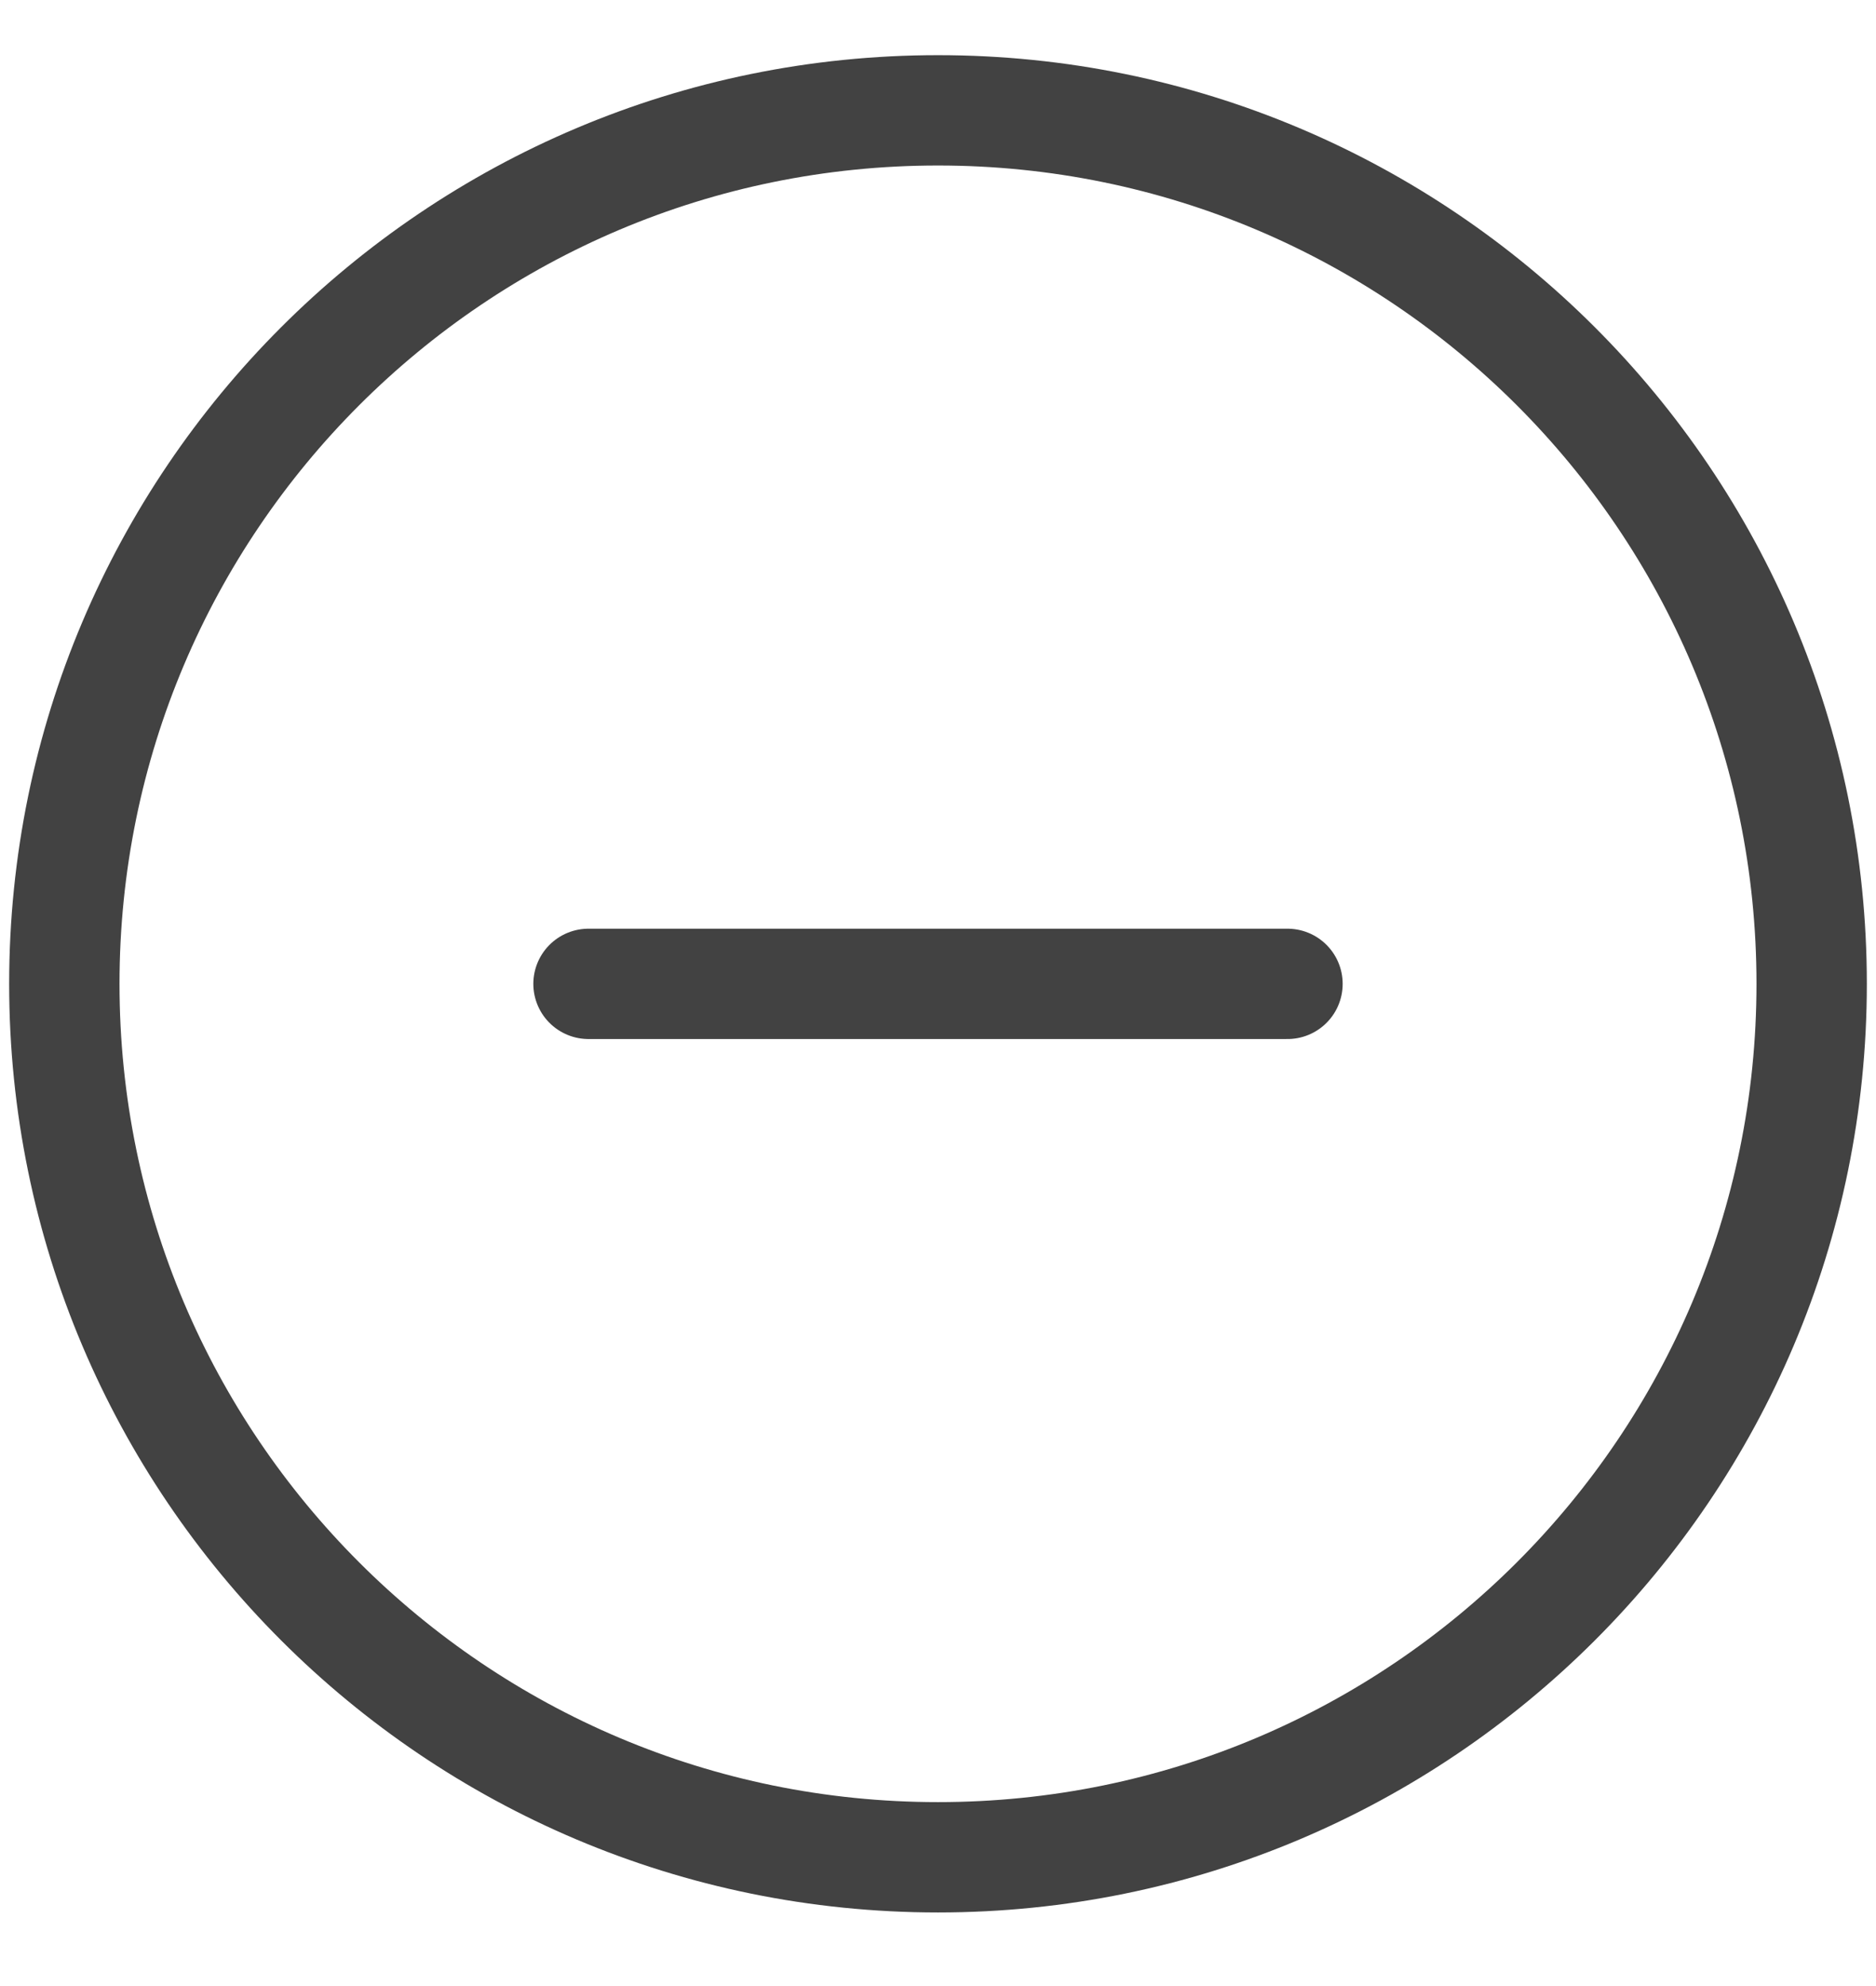 <svg width="17" height="18" viewBox="0 0 17 18" fill="none" xmlns="http://www.w3.org/2000/svg">
<path d="M8.5 16.833C12.872 16.833 16.417 13.289 16.417 8.917C16.417 4.544 12.872 1 8.5 1C4.128 1 0.583 4.544 0.583 8.917C0.583 13.289 4.128 16.833 8.5 16.833Z" stroke="#424242" stroke-linecap="round" stroke-linejoin="round"/>
<path d="M5.333 8.917H11.667" stroke="#424242" stroke-linecap="round" stroke-linejoin="round"/>
</svg>
